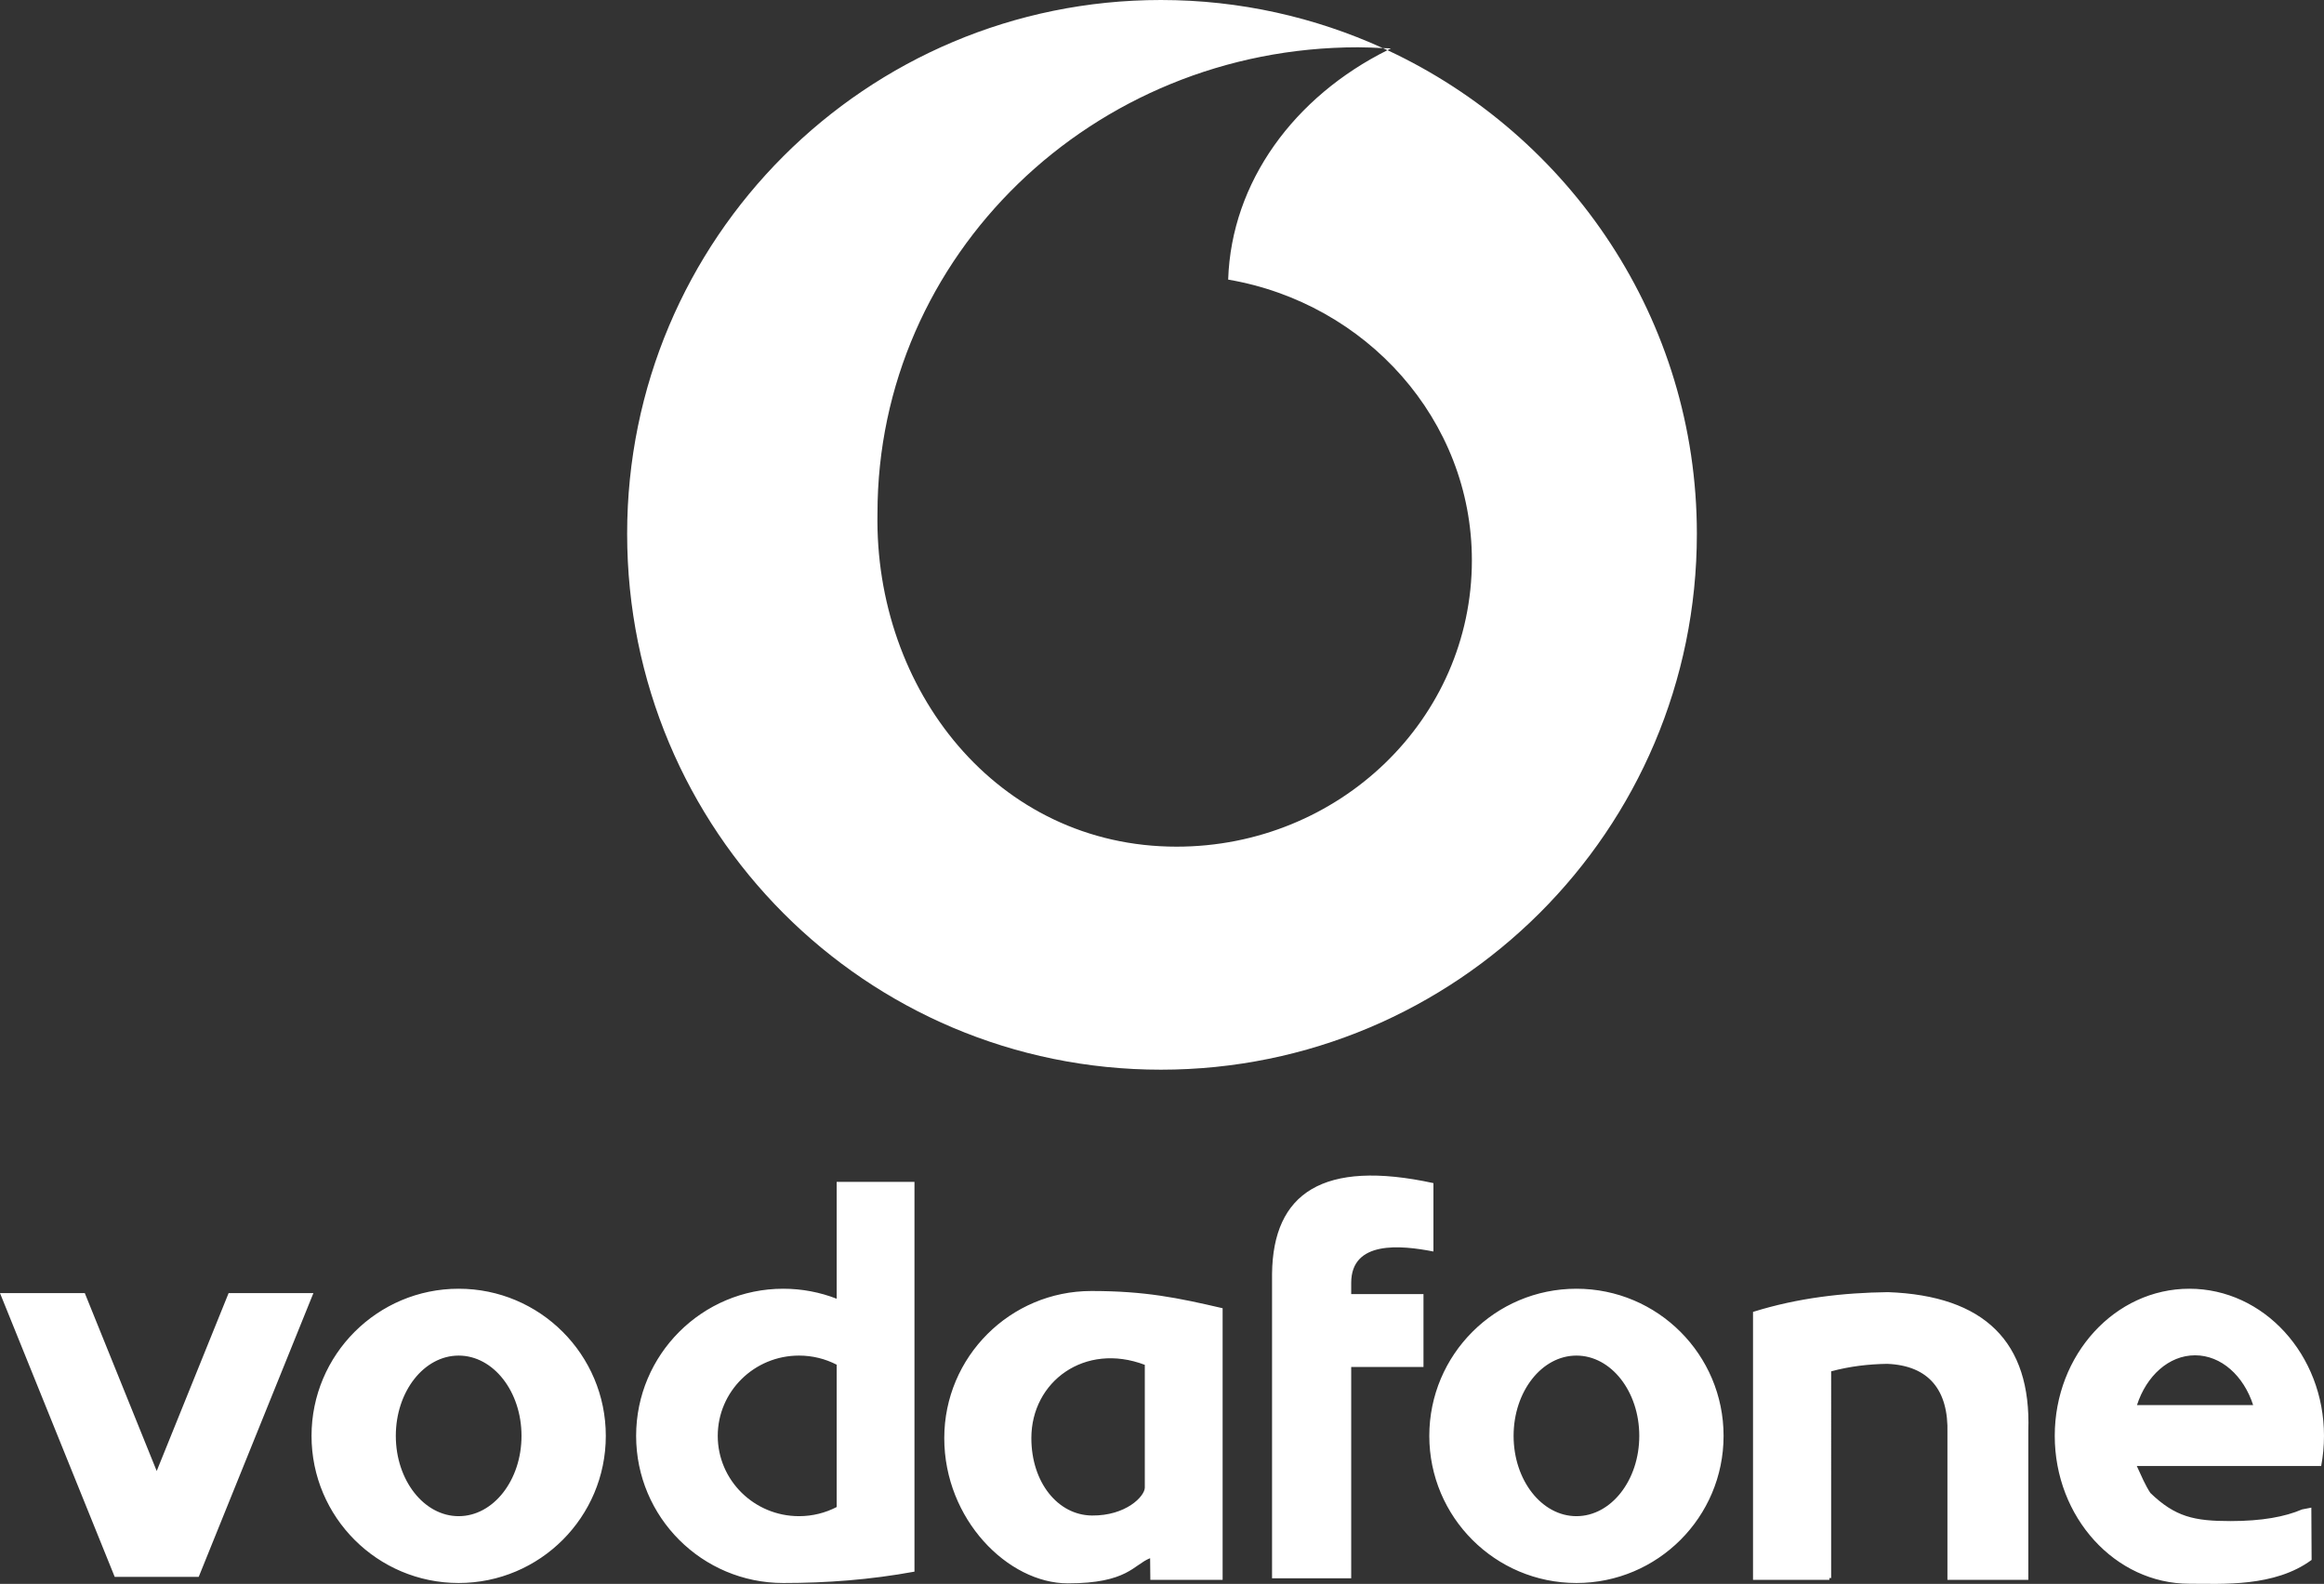 <?xml version="1.0" encoding="utf-8"?>
<!-- Generator: Adobe Illustrator 16.0.3, SVG Export Plug-In . SVG Version: 6.00 Build 0)  -->
<!DOCTYPE svg PUBLIC "-//W3C//DTD SVG 1.1//EN" "http://www.w3.org/Graphics/SVG/1.1/DTD/svg11.dtd">
<svg version="1.1" id="Layer_1" xmlns="http://www.w3.org/2000/svg" xmlns:xlink="http://www.w3.org/1999/xlink" x="0px" y="0px"
	 width="224.254px" height="152.84px" viewBox="0 0 224.254 152.84" enable-background="new 0 0 224.254 152.84"
	 xml:space="preserve">
<rect x="0" y="0" width="224.254" height="152.84" fill="#333333" stroke="none"/>
<g>
	<path fill-rule="evenodd" clip-rule="evenodd" fill="#FFFFFF" d="M44.259,124.359c7.839,0,14.198,6.359,14.198,14.199
		s-6.359,14.197-14.198,14.197s-14.198-6.357-14.198-14.197S36.42,124.359,44.259,124.359L44.259,124.359z M44.259,130.81
		c3.349,0,6.064,3.469,6.064,7.748c0,4.277-2.716,7.748-6.064,7.748s-6.065-3.471-6.065-7.748
		C38.193,134.279,40.91,130.81,44.259,130.81L44.259,130.81z M80.734,114.044h7.508v37.615c-4.309,0.789-8.486,1.096-12.662,1.096
		c-7.84,0-14.197-6.357-14.197-14.197s6.357-14.199,14.197-14.199c1.817,0,3.557,0.342,5.154,0.965V114.044L80.734,114.044z
		 M80.734,145.425v-13.736c-1.087-0.561-2.321-0.879-3.633-0.879c-4.329,0-7.842,3.469-7.842,7.748c0,4.277,3.513,7.748,7.842,7.748
		C78.413,146.306,79.647,145.986,80.734,145.425L80.734,145.425z M111.002,152.453h6.975V126.24
		c-4.31-1.002-7.466-1.662-12.663-1.662c-7.839,0-14.197,6.357-14.197,14.197s6.151,14.014,11.929,14.014
		c5.775,0,6.338-1.805,7.935-2.428L111.002,152.453L111.002,152.453z M110.468,131.703v11.854c-0.015,0.838-1.821,2.717-5.101,2.686
		c-3.281-0.031-5.846-3.188-5.846-7.467C99.521,133.308,104.678,129.505,110.468,131.703L110.468,131.703z M152.117,124.359
		c7.841,0,14.199,6.359,14.199,14.199s-6.358,14.197-14.199,14.197c-7.838,0-14.197-6.357-14.197-14.197
		S144.279,124.359,152.117,124.359L152.117,124.359z M152.117,130.81c3.35,0,6.065,3.469,6.065,7.748
		c0,4.277-2.716,7.748-6.065,7.748c-3.348,0-6.063-3.471-6.063-7.748C146.054,134.279,148.77,130.81,152.117,130.81L152.117,130.81z
		 M169.156,152.279L169.156,152.279v0.172h7.369v-0.172h0.172V132.33c1.826-0.492,3.623-0.695,5.414-0.723
		c3.993,0.168,5.929,2.514,5.806,6.711v14.133h7.805v-14.396c0.286-8.568-4.227-13.025-13.538-13.367
		c-4.31,0.057-8.686,0.547-13.027,1.906v0.064l0,0V152.279L169.156,152.279z M211.263,124.359c7.174,0,12.991,6.359,12.991,14.199
		c0,0.996-0.095,1.969-0.272,2.906h-16.482h-1.311c0.448,0.969,0.812,1.848,1.311,2.602c2.402,2.314,4.231,2.713,7.723,2.713
		c3.031,0,5.254-0.41,6.918-1.125l0.891-0.172l0.026,5.045c-3.58,2.641-8.623,2.299-11.794,2.299
		c-7.175,0-12.991-6.43-12.991-14.268C198.271,130.718,204.088,124.359,211.263,124.359L211.263,124.359z M211.813,130.783
		c2.528,0,4.695,1.984,5.605,4.807h-11.212C207.118,132.767,209.284,130.783,211.813,130.783L211.813,130.783z M0,124.783h8.183
		l6.938,17.164l6.938-17.164h8.182l-11.028,27.285l-0.04,0.096l0,0h-8.104l-0.04-0.098L0,124.783L0,124.783z M122.745,152.302h7.639
		v-20.395h6.975v-7.033h-6.975v-1.082c0.002-4.104,4.77-3.645,7.935-3.025v-6.6c-10.673-2.316-15.481,0.963-15.573,8.746V152.302
		L122.745,152.302z"/>
	<g>
		<path fill-rule="evenodd" clip-rule="evenodd" fill="#FFFFFF" d="M133.884,4.843c-8.964,4.471-15.062,12.675-15.372,22.137
			c13.329,2.277,23.517,13.531,23.517,27.091c0,15.324-12.81,27.63-28.493,27.63c-17.348,0-29.17-15.17-28.864-32.17
			c0-24.852,20.742-44.967,46.373-44.967c0.806,0,1.601,0.04,2.396,0.08C126.904,1.669,119.652,0,112.019,0
			C83.551,0,60.516,23.035,60.516,51.502c0,28.685,23.035,51.72,51.503,51.72c28.467,0,51.72-23.035,51.72-51.72
			C163.738,30.841,151.484,13.051,133.884,4.843z"/>
		<path fill-rule="evenodd" clip-rule="evenodd" fill="#FFFFFF" d="M134.217,4.669c-0.257-0.017-0.52-0.013-0.777-0.026
			c0.147,0.067,0.297,0.131,0.444,0.2C133.996,4.787,134.104,4.724,134.217,4.669z"/>
	</g>
</g>
</svg>
